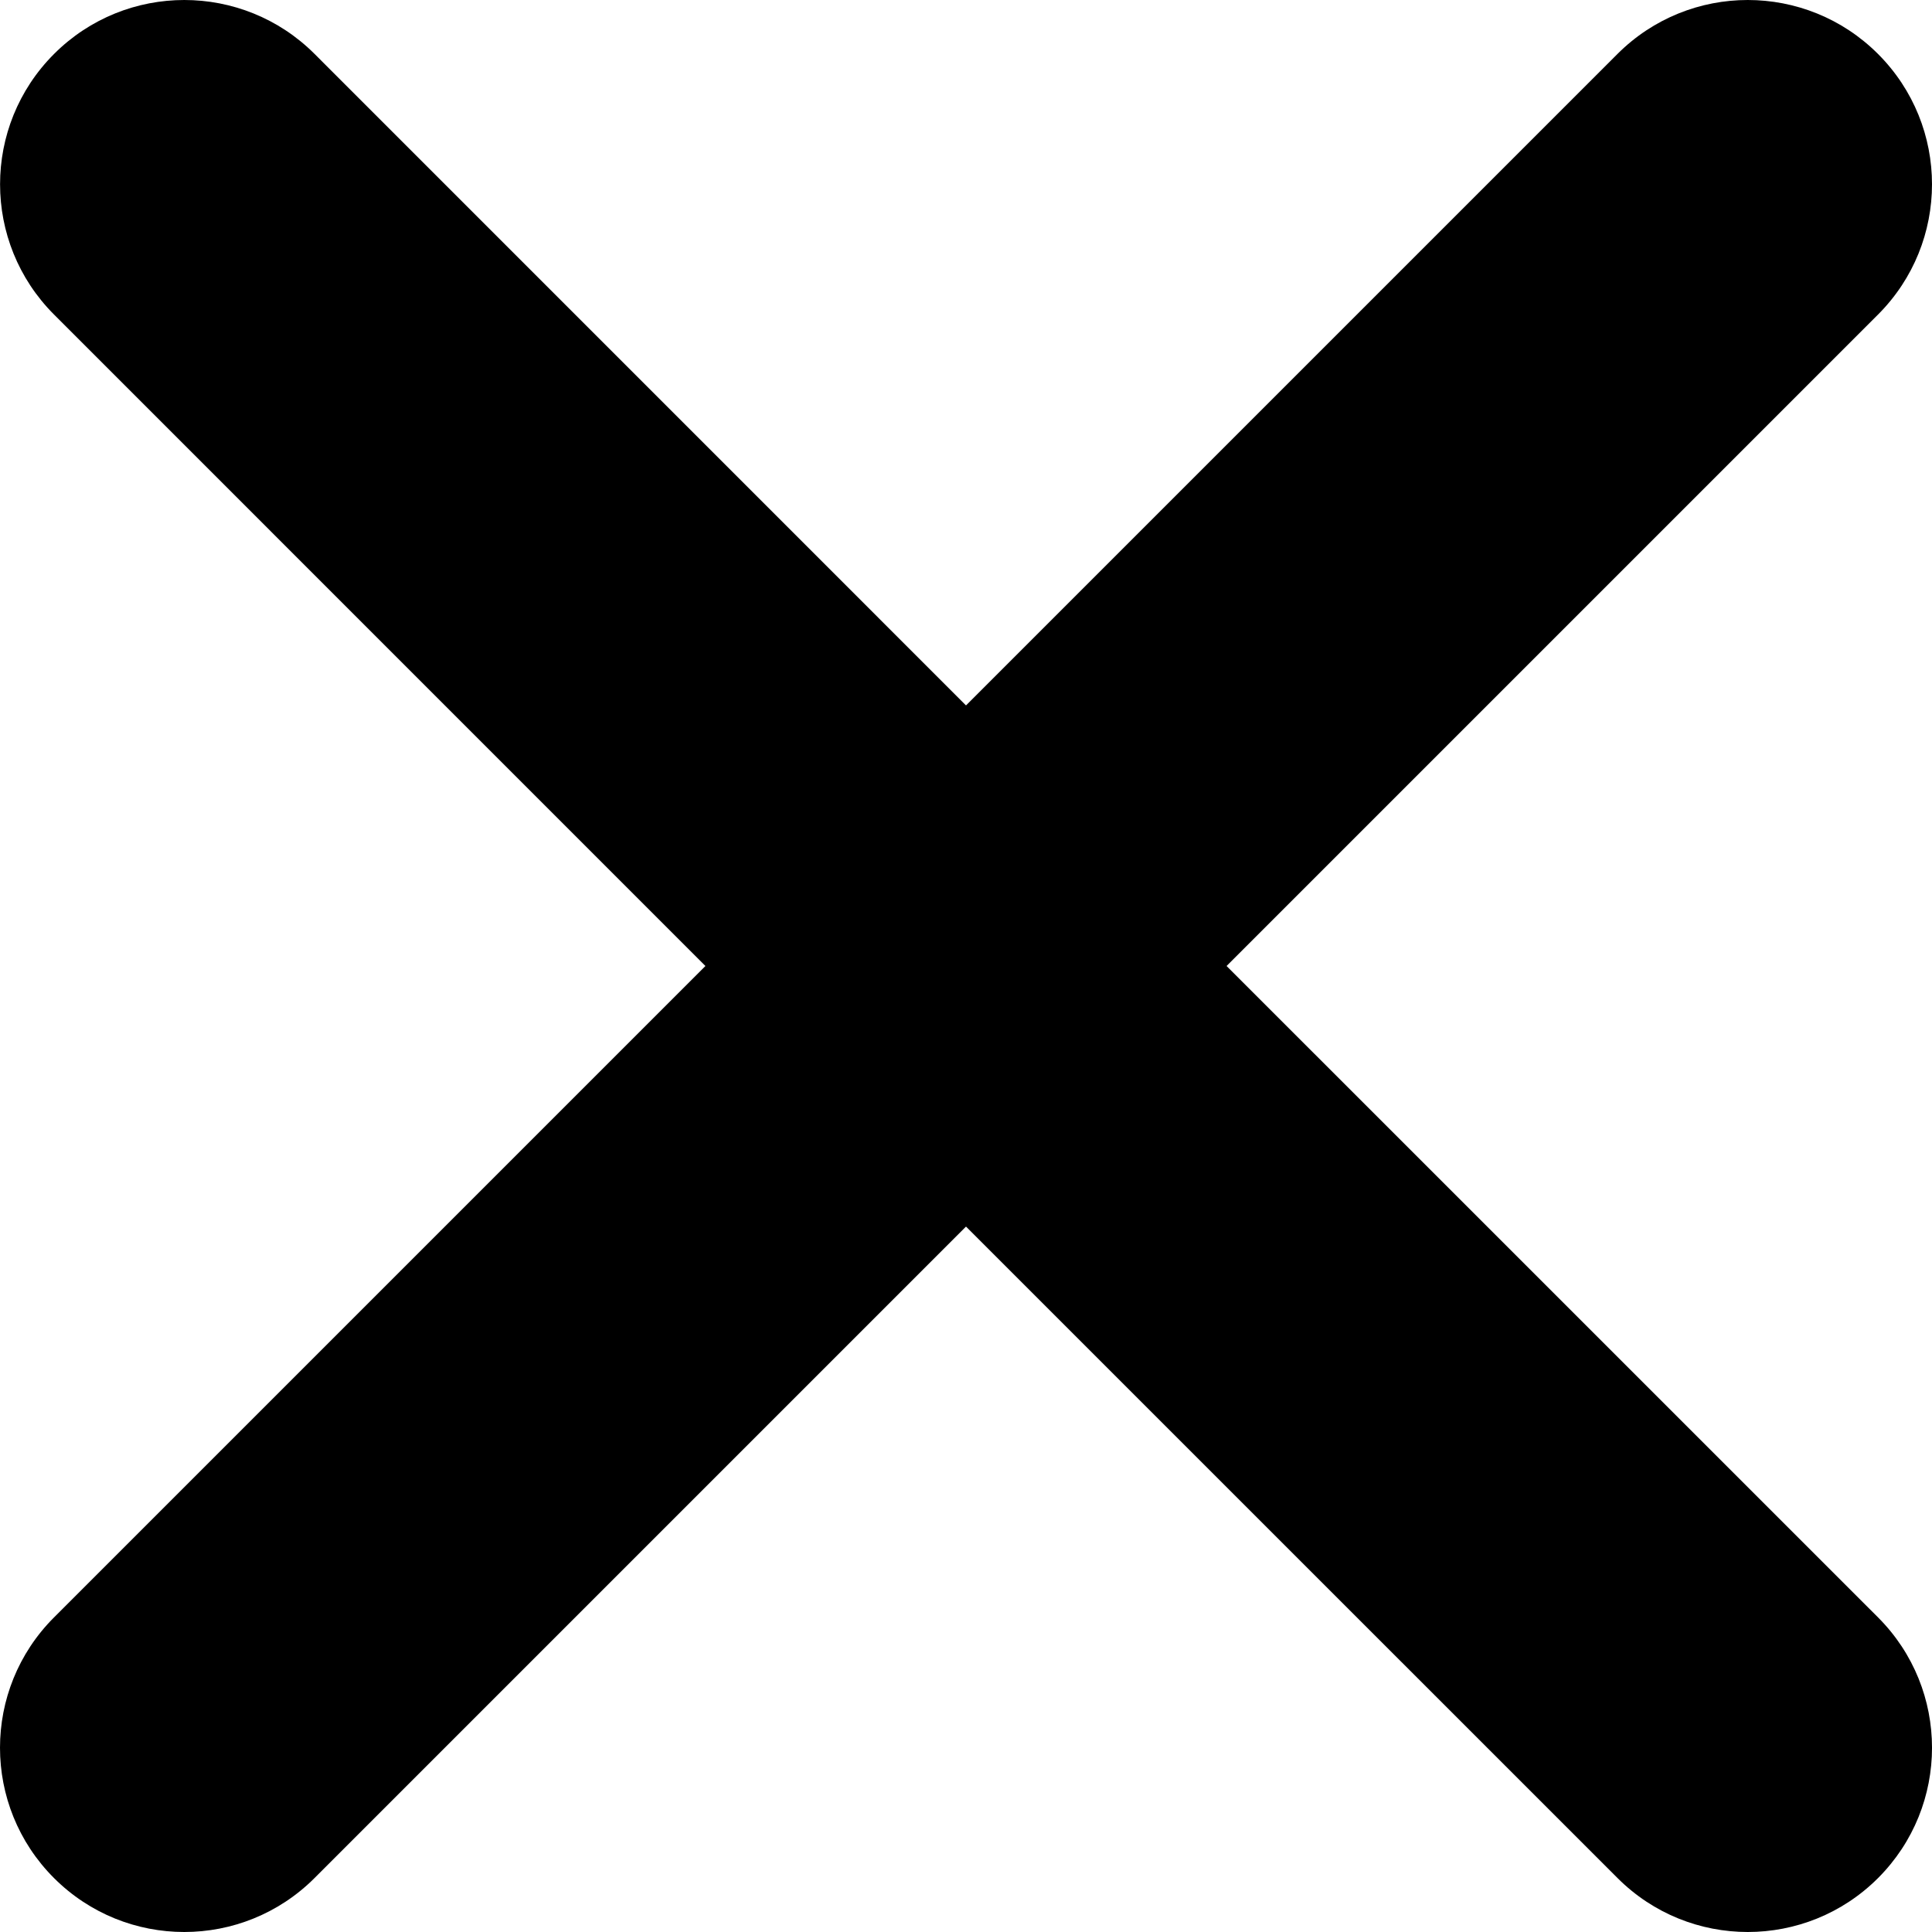<svg width="100%" height="100%" viewBox="0 0 32 32" fill="none" xmlns="http://www.w3.org/2000/svg">
<path fill-rule="evenodd" clip-rule="evenodd" d="M31.106 0.894C29.914 -0.298 27.982 -0.298 26.79 0.894L16 11.684L5.211 0.894C4.019 -0.298 2.086 -0.298 0.895 0.894C-0.297 2.086 -0.297 4.018 0.895 5.21L11.684 16L0.894 26.79C-0.298 27.982 -0.298 29.914 0.894 31.106C2.086 32.298 4.018 32.298 5.21 31.106L16 20.316L26.791 31.106C27.982 32.298 29.915 32.298 31.107 31.106C32.298 29.914 32.298 27.982 31.107 26.79L20.316 16L31.106 5.21C32.298 4.018 32.298 2.086 31.106 0.894Z" fill="currentColor"/>
</svg>